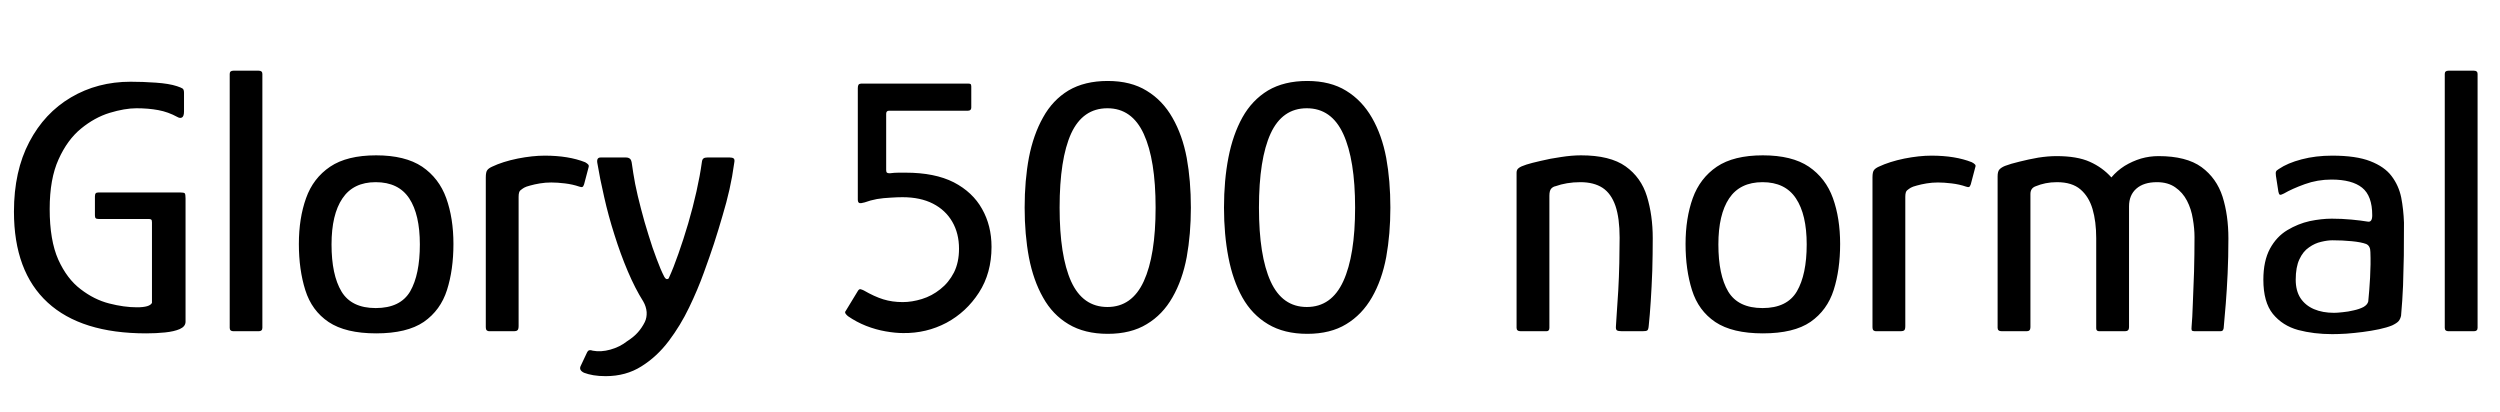 <svg xmlns="http://www.w3.org/2000/svg" xmlns:xlink="http://www.w3.org/1999/xlink" width="163.032" height="26.88"><path fill="black" d="M12.10 12.94L12.10 20.98Q12.10 21.29 11.72 21.46Q11.35 21.62 10.76 21.68Q10.18 21.74 9.53 21.74L9.53 21.74Q5.30 21.74 3.11 19.73Q0.91 17.71 0.91 13.80L0.91 13.80Q0.91 11.16 1.91 9.26Q2.90 7.37 4.63 6.35Q6.36 5.33 8.52 5.33L8.52 5.33Q9.31 5.33 10.16 5.39Q11.02 5.45 11.54 5.62L11.54 5.62Q11.81 5.71 11.90 5.77Q12 5.83 12 6.05L12 6.05L12 7.27Q12 7.58 11.87 7.66Q11.74 7.73 11.57 7.63L11.57 7.63Q10.97 7.30 10.32 7.18Q9.67 7.06 8.90 7.06L8.90 7.06Q8.14 7.06 7.15 7.36Q6.17 7.66 5.28 8.39Q4.39 9.12 3.82 10.39Q3.24 11.66 3.24 13.63L3.24 13.63Q3.24 15.67 3.80 16.93Q4.37 18.19 5.26 18.86Q6.14 19.54 7.12 19.79Q8.09 20.04 8.93 20.04L8.93 20.04Q9.77 20.04 9.91 19.75L9.91 19.75L9.91 14.50Q9.91 14.35 9.86 14.32Q9.82 14.28 9.70 14.28L9.70 14.28L6.43 14.28Q6.29 14.28 6.24 14.23Q6.19 14.18 6.19 14.04L6.19 14.04L6.19 12.82Q6.19 12.67 6.24 12.61Q6.29 12.55 6.43 12.55L6.43 12.55L11.74 12.55Q12 12.55 12.05 12.61Q12.10 12.67 12.10 12.94L12.10 12.94ZM14.98 21.38L14.98 21.38L14.98 4.82Q14.98 4.61 15.22 4.61L15.22 4.61L16.87 4.61Q17.11 4.61 17.11 4.82L17.11 4.82L17.11 21.38Q17.11 21.60 16.87 21.60L16.87 21.60L15.22 21.60Q14.98 21.60 14.98 21.38ZM24.53 21.74L24.53 21.74Q22.54 21.74 21.43 21Q20.33 20.26 19.91 18.92Q19.49 17.59 19.49 15.91L19.49 15.91Q19.49 14.23 19.96 12.92Q20.42 11.62 21.53 10.87Q22.63 10.13 24.53 10.13L24.53 10.13Q26.42 10.13 27.53 10.87Q28.63 11.62 29.10 12.92Q29.57 14.23 29.57 15.91L29.57 15.91Q29.57 17.59 29.15 18.91Q28.73 20.23 27.64 20.99Q26.54 21.74 24.53 21.74ZM24.50 20.09L24.50 20.09Q26.11 20.09 26.75 19.00Q27.38 17.90 27.38 15.94L27.38 15.94Q27.38 13.99 26.69 12.94Q25.99 11.88 24.50 11.88L24.50 11.88Q23.04 11.88 22.33 12.94Q21.62 13.99 21.62 15.94L21.62 15.94Q21.62 17.93 22.27 19.01Q22.92 20.09 24.50 20.09ZM35.52 10.15L35.52 10.15Q37.08 10.15 38.16 10.58L38.16 10.58Q38.30 10.66 38.36 10.73Q38.42 10.80 38.38 10.92L38.38 10.92L38.09 12.02Q38.04 12.17 37.98 12.19Q37.92 12.22 37.78 12.17L37.78 12.17Q37.34 12.02 36.84 11.96Q36.34 11.90 35.95 11.90L35.95 11.90Q35.57 11.90 35.21 11.96Q34.85 12.02 34.57 12.10Q34.30 12.17 34.18 12.24L34.18 12.24Q34.06 12.31 33.94 12.41Q33.82 12.50 33.82 12.84L33.82 12.84L33.82 21.26Q33.82 21.48 33.74 21.54Q33.67 21.60 33.53 21.60L33.53 21.60L31.90 21.60Q31.82 21.60 31.75 21.55Q31.68 21.50 31.68 21.31L31.68 21.31L31.68 11.57Q31.68 11.21 31.78 11.09Q31.87 10.97 32.09 10.87L32.09 10.87Q32.78 10.54 33.76 10.34Q34.73 10.15 35.52 10.15ZM41.95 19.66L41.95 19.66Q41.42 18.82 40.94 17.69Q40.46 16.56 40.07 15.31Q39.67 14.06 39.40 12.85Q39.12 11.64 38.95 10.61L38.95 10.61Q38.90 10.27 39.17 10.27L39.17 10.27L40.82 10.27Q40.99 10.27 41.09 10.36Q41.18 10.44 41.21 10.70L41.21 10.70Q41.28 11.23 41.42 11.99Q41.57 12.74 41.80 13.61Q42.02 14.47 42.29 15.32Q42.55 16.18 42.82 16.88Q43.08 17.59 43.32 18.05L43.32 18.05Q43.42 18.22 43.51 18.20Q43.61 18.19 43.63 18.10L43.63 18.10Q43.92 17.47 44.24 16.55Q44.57 15.62 44.88 14.57Q45.19 13.51 45.42 12.48Q45.65 11.45 45.77 10.58L45.77 10.58Q45.79 10.39 45.88 10.33Q45.96 10.27 46.13 10.27L46.13 10.27L47.59 10.27Q47.76 10.27 47.84 10.33Q47.93 10.39 47.88 10.63L47.88 10.63Q47.76 11.52 47.57 12.36Q47.38 13.20 47.12 14.06Q46.87 14.93 46.56 15.89L46.56 15.89Q46.30 16.68 45.90 17.78Q45.50 18.89 44.94 20.05Q44.38 21.22 43.61 22.24Q42.84 23.26 41.83 23.89Q40.82 24.53 39.50 24.53L39.50 24.53Q39.05 24.53 38.70 24.47Q38.35 24.41 38.09 24.31L38.09 24.31Q37.73 24.14 37.87 23.86L37.87 23.86L38.28 22.99Q38.35 22.85 38.44 22.84Q38.52 22.82 38.66 22.87L38.66 22.87Q39.19 22.97 39.80 22.80Q40.42 22.63 40.90 22.25L40.90 22.25Q41.35 21.96 41.60 21.67Q41.86 21.38 42.05 21L42.05 21Q42.19 20.71 42.17 20.35Q42.14 19.99 41.95 19.66ZM58.90 21.72L58.90 21.72Q58.39 21.72 57.76 21.61Q57.12 21.50 56.48 21.25Q55.85 21 55.30 20.62L55.30 20.62Q55.20 20.54 55.14 20.45Q55.08 20.35 55.15 20.28L55.15 20.28L55.94 18.98Q56.02 18.84 56.12 18.86Q56.23 18.89 56.33 18.94L56.33 18.94Q57.02 19.34 57.60 19.52Q58.18 19.70 58.87 19.70L58.87 19.70Q59.47 19.70 60.12 19.50Q60.77 19.30 61.32 18.86Q61.87 18.43 62.21 17.77Q62.54 17.11 62.54 16.22L62.54 16.22Q62.54 15.22 62.10 14.46Q61.66 13.70 60.84 13.28Q60.02 12.86 58.85 12.86L58.85 12.86Q58.51 12.86 58.07 12.89Q57.62 12.91 57.19 12.98Q56.76 13.06 56.38 13.20L56.38 13.20Q56.14 13.27 56.04 13.24Q55.94 13.20 55.94 13.01L55.94 13.01L55.94 5.74Q55.94 5.59 55.99 5.52Q56.04 5.45 56.23 5.45L56.23 5.45L63.12 5.45Q63.24 5.45 63.29 5.48Q63.34 5.52 63.34 5.64L63.34 5.64L63.34 7.01Q63.34 7.22 63.12 7.22L63.12 7.22L57.98 7.22Q57.79 7.22 57.79 7.42L57.79 7.42L57.79 11.09Q57.79 11.21 57.84 11.26Q57.89 11.30 58.03 11.30L58.03 11.30Q58.32 11.26 58.60 11.26Q58.87 11.26 59.06 11.26L59.06 11.26Q60.96 11.26 62.20 11.89Q63.43 12.53 64.04 13.62Q64.66 14.71 64.66 16.10L64.66 16.10Q64.66 17.81 63.84 19.08Q63.02 20.35 61.72 21.05Q60.41 21.74 58.90 21.72ZM77.66 13.54L77.66 13.54Q77.66 15.26 77.39 16.76Q77.11 18.26 76.46 19.39Q75.82 20.52 74.78 21.14Q73.75 21.77 72.24 21.77L72.24 21.77Q70.73 21.77 69.68 21.14Q68.64 20.52 68.02 19.40Q67.39 18.29 67.10 16.79Q66.82 15.29 66.82 13.54L66.82 13.54Q66.82 11.76 67.10 10.27Q67.39 8.78 68.02 7.66Q68.64 6.53 69.68 5.90Q70.73 5.28 72.24 5.28L72.24 5.28Q73.75 5.28 74.78 5.92Q75.82 6.55 76.46 7.68Q77.11 8.81 77.39 10.30Q77.66 11.78 77.66 13.54ZM75.36 13.54L75.36 13.54Q75.36 10.42 74.59 8.74Q73.82 7.06 72.22 7.06L72.22 7.06Q70.61 7.06 69.85 8.71Q69.10 10.37 69.10 13.54L69.10 13.54Q69.10 16.68 69.85 18.35Q70.61 20.02 72.22 20.02L72.22 20.02Q73.82 20.02 74.59 18.34Q75.36 16.66 75.36 13.54ZM90.67 13.54L90.67 13.54Q90.67 15.26 90.40 16.76Q90.12 18.26 89.47 19.39Q88.82 20.52 87.79 21.14Q86.76 21.77 85.25 21.77L85.25 21.77Q83.74 21.77 82.69 21.14Q81.65 20.52 81.02 19.40Q80.40 18.29 80.11 16.79Q79.82 15.29 79.82 13.54L79.82 13.54Q79.82 11.76 80.11 10.27Q80.40 8.78 81.02 7.66Q81.65 6.53 82.69 5.90Q83.74 5.28 85.25 5.28L85.25 5.28Q86.76 5.28 87.79 5.92Q88.82 6.55 89.47 7.68Q90.12 8.81 90.40 10.30Q90.67 11.78 90.67 13.54ZM88.37 13.54L88.37 13.54Q88.37 10.42 87.60 8.74Q86.83 7.06 85.22 7.06L85.22 7.06Q83.62 7.06 82.86 8.71Q82.10 10.37 82.10 13.54L82.10 13.54Q82.10 16.68 82.86 18.35Q83.62 20.02 85.22 20.02L85.22 20.02Q86.83 20.02 87.60 18.34Q88.37 16.66 88.37 13.54ZM100.85 21.60L99.17 21.60Q98.90 21.60 98.90 21.38L98.90 21.38Q98.90 18.84 98.90 16.31Q98.90 13.78 98.90 11.26L98.90 11.26Q98.90 11.06 99.04 10.96Q99.17 10.85 99.55 10.73L99.55 10.73Q99.86 10.63 100.48 10.49Q101.09 10.34 101.80 10.24Q102.50 10.13 103.10 10.13L103.10 10.13Q105 10.13 106.01 10.85Q107.02 11.57 107.40 12.80Q107.78 14.04 107.78 15.53L107.78 15.53Q107.78 16.58 107.75 17.65Q107.71 18.72 107.65 19.64Q107.59 20.57 107.52 21.22L107.52 21.22Q107.50 21.50 107.42 21.55Q107.35 21.60 107.11 21.60L107.11 21.60L105.77 21.60Q105.53 21.60 105.44 21.54Q105.36 21.48 105.38 21.26L105.38 21.26Q105.38 21.12 105.43 20.48Q105.48 19.85 105.53 18.96Q105.58 18.07 105.60 17.15Q105.62 16.22 105.62 15.50L105.62 15.50Q105.62 14.23 105.35 13.43Q105.07 12.62 104.51 12.25Q103.94 11.88 103.06 11.88L103.06 11.88Q102.60 11.88 102.19 11.95Q101.78 12.02 101.45 12.14L101.45 12.14Q101.28 12.17 101.16 12.30Q101.04 12.43 101.04 12.77L101.04 12.77Q101.04 14.04 101.04 15.47Q101.04 16.90 101.04 18.40Q101.04 19.90 101.04 21.38L101.04 21.38Q101.04 21.60 100.85 21.60L100.85 21.60ZM114.96 21.74L114.96 21.74Q112.97 21.74 111.86 21Q110.76 20.26 110.34 18.92Q109.92 17.59 109.92 15.91L109.92 15.91Q109.92 14.23 110.39 12.92Q110.86 11.62 111.96 10.87Q113.06 10.13 114.96 10.13L114.96 10.13Q116.86 10.13 117.96 10.87Q119.06 11.62 119.53 12.92Q120 14.23 120 15.91L120 15.91Q120 17.59 119.58 18.91Q119.16 20.23 118.07 20.99Q116.98 21.74 114.96 21.74ZM114.94 20.09L114.94 20.09Q116.54 20.09 117.18 19.00Q117.82 17.90 117.82 15.94L117.82 15.94Q117.82 13.99 117.12 12.94Q116.42 11.88 114.94 11.88L114.94 11.88Q113.47 11.88 112.76 12.94Q112.06 13.99 112.06 15.94L112.06 15.94Q112.06 17.93 112.70 19.01Q113.35 20.09 114.94 20.09ZM125.95 10.15L125.95 10.15Q127.51 10.15 128.59 10.58L128.59 10.58Q128.74 10.66 128.80 10.73Q128.86 10.80 128.81 10.92L128.81 10.92L128.52 12.02Q128.47 12.17 128.41 12.19Q128.35 12.22 128.21 12.17L128.21 12.17Q127.78 12.02 127.27 11.96Q126.77 11.90 126.38 11.90L126.38 11.90Q126.00 11.90 125.64 11.96Q125.28 12.02 125.00 12.10Q124.73 12.17 124.61 12.24L124.61 12.24Q124.49 12.31 124.37 12.41Q124.25 12.50 124.25 12.84L124.25 12.84L124.25 21.26Q124.25 21.48 124.18 21.54Q124.10 21.60 123.96 21.60L123.96 21.60L122.33 21.60Q122.26 21.60 122.18 21.55Q122.11 21.50 122.11 21.31L122.11 21.31L122.11 11.57Q122.11 11.21 122.21 11.09Q122.30 10.97 122.52 10.87L122.52 10.87Q123.22 10.54 124.19 10.34Q125.16 10.15 125.95 10.15ZM132.17 21.60L130.54 21.60Q130.27 21.60 130.27 21.38L130.27 21.38L130.27 11.50Q130.27 11.18 130.39 11.05Q130.51 10.92 130.75 10.82L130.75 10.82Q131.11 10.68 131.70 10.54Q132.29 10.39 132.92 10.28Q133.56 10.18 134.11 10.18L134.11 10.18Q135.46 10.18 136.28 10.55Q137.11 10.92 137.69 11.57L137.69 11.57Q138.05 11.14 138.55 10.82Q139.06 10.51 139.62 10.34Q140.18 10.18 140.76 10.18L140.76 10.18Q142.58 10.18 143.57 10.90Q144.55 11.62 144.94 12.83Q145.32 14.04 145.32 15.55L145.32 15.55Q145.32 16.78 145.27 17.84Q145.22 18.91 145.15 19.79Q145.08 20.66 145.01 21.41L145.01 21.41Q144.98 21.53 144.94 21.56Q144.89 21.60 144.79 21.60L144.79 21.60L143.11 21.60Q142.97 21.60 142.93 21.54Q142.90 21.48 142.92 21.29L142.92 21.29Q142.97 20.76 143.00 19.81Q143.04 18.86 143.08 17.72Q143.11 16.58 143.11 15.46L143.11 15.46Q143.11 14.90 143.00 14.27Q142.90 13.63 142.62 13.09Q142.34 12.55 141.86 12.22Q141.38 11.88 140.66 11.88L140.66 11.88Q139.80 11.88 139.32 12.30Q138.84 12.72 138.84 13.46L138.84 13.46Q138.84 14.66 138.84 15.67Q138.84 16.68 138.84 17.60Q138.84 18.53 138.84 19.43Q138.84 20.33 138.84 21.34L138.84 21.34Q138.84 21.60 138.58 21.60L138.58 21.60L136.90 21.60Q136.70 21.60 136.70 21.41L136.70 21.41L136.70 15.53Q136.70 14.45 136.46 13.63Q136.22 12.82 135.67 12.35Q135.12 11.88 134.14 11.88L134.14 11.88Q133.75 11.88 133.40 11.95Q133.06 12.02 132.77 12.14L132.77 12.14Q132.41 12.26 132.41 12.65L132.41 12.65L132.41 21.34Q132.41 21.60 132.17 21.60L132.17 21.60ZM152.09 21.79L152.09 21.79Q150.89 21.79 149.87 21.52Q148.85 21.24 148.22 20.47Q147.60 19.70 147.60 18.24L147.60 18.24Q147.60 17.02 148.03 16.22Q148.46 15.43 149.16 15.01Q149.86 14.59 150.62 14.42Q151.39 14.26 152.06 14.26L152.06 14.26Q152.71 14.26 153.35 14.32Q153.98 14.38 154.39 14.45L154.39 14.45Q154.70 14.52 154.70 14.04L154.70 14.04Q154.70 12.77 154.04 12.24Q153.38 11.71 152.04 11.71L152.04 11.71Q151.13 11.71 150.30 12.01Q149.47 12.31 148.94 12.62L148.94 12.62Q148.75 12.72 148.68 12.70Q148.61 12.67 148.58 12.50L148.58 12.50L148.42 11.47Q148.39 11.26 148.43 11.18Q148.46 11.11 148.61 11.02L148.61 11.02Q149.18 10.63 150.10 10.39Q151.01 10.15 152.09 10.15L152.09 10.15Q153.65 10.15 154.57 10.51Q155.50 10.87 155.96 11.48Q156.43 12.10 156.59 12.88Q156.74 13.66 156.77 14.52L156.77 14.52Q156.77 15.67 156.76 16.67Q156.74 17.66 156.71 18.62Q156.67 19.58 156.58 20.59L156.58 20.59Q156.53 20.81 156.42 20.94Q156.31 21.07 156.00 21.22L156.00 21.22Q155.66 21.36 155.15 21.47Q154.63 21.58 154.08 21.65Q153.53 21.72 153.00 21.76Q152.47 21.79 152.09 21.79ZM152.21 20.40L152.21 20.40Q152.42 20.40 152.77 20.36Q153.12 20.33 153.49 20.24Q153.86 20.16 154.13 20.02Q154.39 19.87 154.44 19.66L154.44 19.66Q154.51 18.98 154.56 18.10Q154.61 17.21 154.58 16.44L154.58 16.44Q154.58 16.03 154.30 15.91L154.30 15.91Q153.98 15.79 153.37 15.73Q152.76 15.67 152.11 15.67L152.11 15.67Q151.78 15.67 151.37 15.77Q150.96 15.86 150.58 16.13Q150.19 16.39 149.95 16.91Q149.71 17.42 149.71 18.24L149.71 18.24Q149.71 18.96 150.02 19.44Q150.34 19.92 150.90 20.16Q151.46 20.40 152.21 20.40ZM159.43 21.38L159.43 21.38L159.43 4.82Q159.43 4.61 159.67 4.61L159.67 4.61L161.33 4.61Q161.57 4.61 161.57 4.82L161.57 4.82L161.57 21.38Q161.57 21.60 161.33 21.60L161.33 21.60L159.67 21.60Q159.43 21.60 159.43 21.38Z"/></svg>